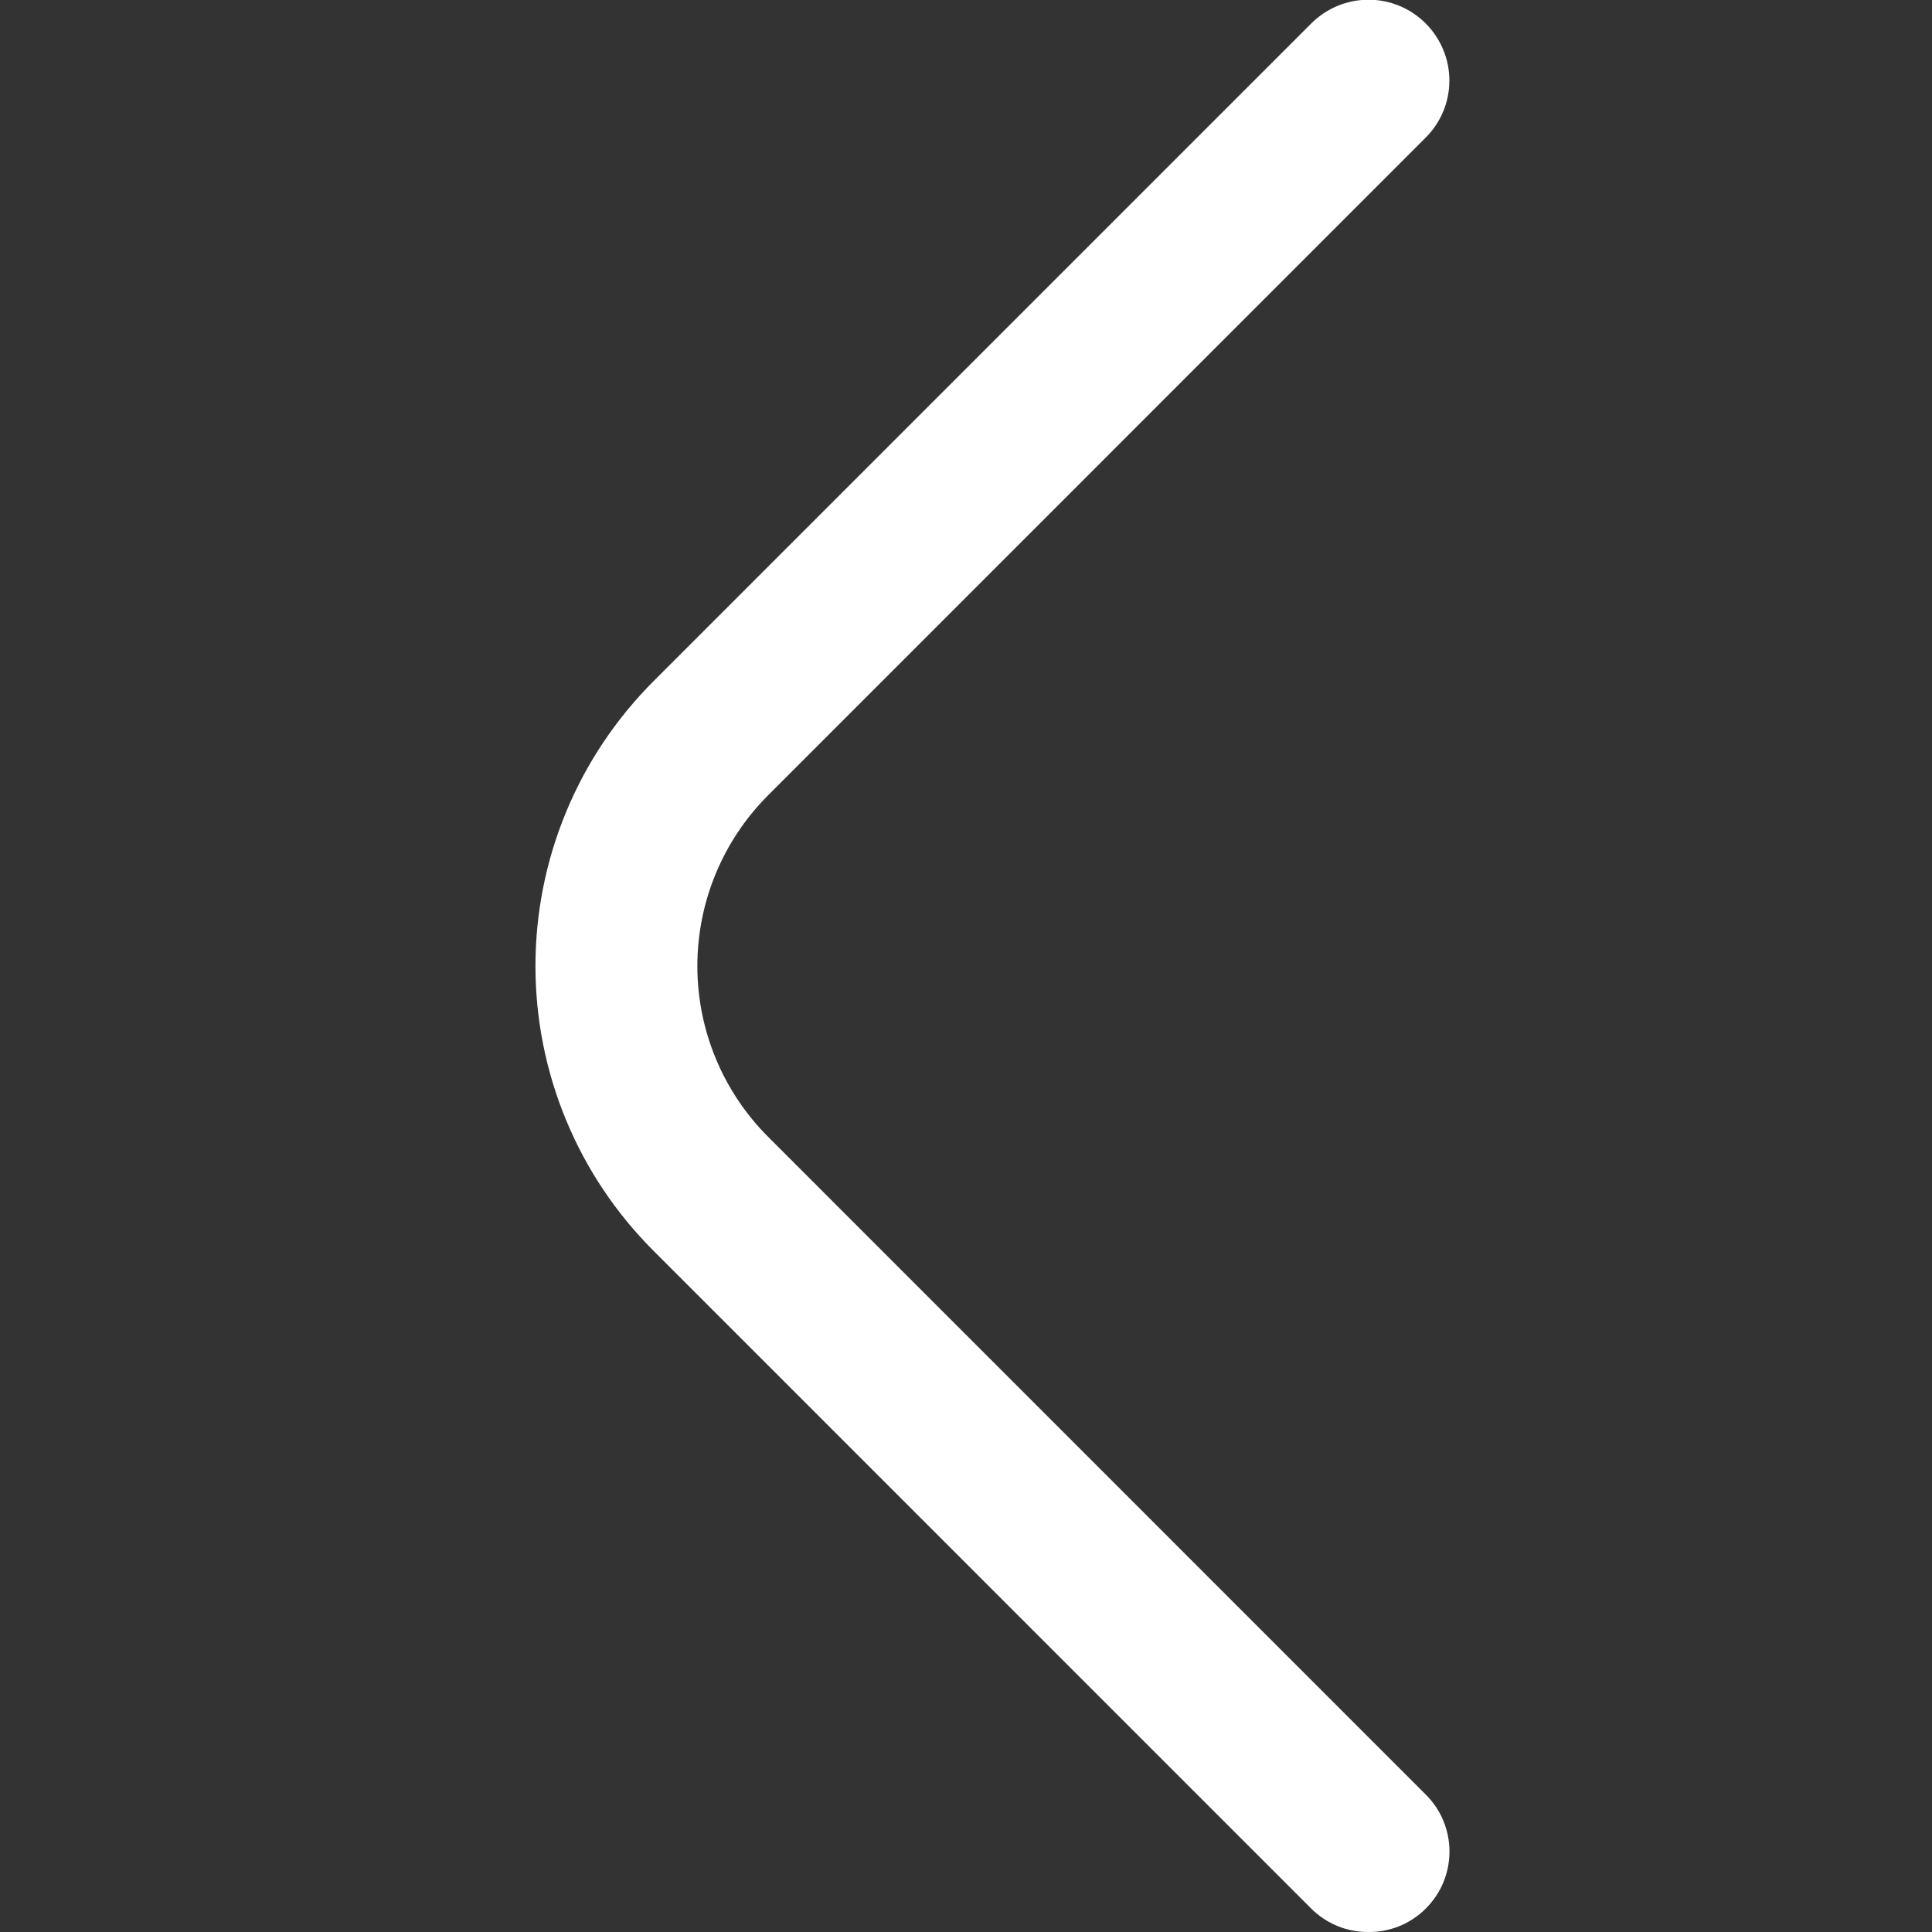 <svg width="20" height="20" viewBox="0 0 20 20" fill="none" xmlns="http://www.w3.org/2000/svg">
<rect x="0" y="0" width="20" height="20" fill="#333333" stroke="none"/>
<g clip-path="url(#clip0_0_3662)">
<path d="M14.167 20C14.276 20.001 14.385 19.98 14.487 19.939C14.588 19.897 14.681 19.836 14.758 19.759C14.836 19.681 14.899 19.589 14.941 19.488C14.983 19.386 15.005 19.277 15.005 19.167C15.005 19.057 14.983 18.948 14.941 18.847C14.899 18.745 14.836 18.653 14.758 18.576L7.95 11.767C7.482 11.298 7.219 10.663 7.219 10.001C7.219 9.338 7.482 8.703 7.95 8.234L14.758 1.425C14.915 1.269 15.004 1.056 15.004 0.834C15.004 0.612 14.915 0.399 14.758 0.242C14.601 0.085 14.389 -0.003 14.167 -0.003C13.945 -0.003 13.732 0.085 13.575 0.242L6.767 7.05C6.379 7.438 6.071 7.897 5.861 8.404C5.651 8.91 5.543 9.452 5.543 10.001C5.543 10.549 5.651 11.091 5.861 11.597C6.071 12.104 6.379 12.563 6.767 12.95L13.575 19.759C13.653 19.836 13.745 19.897 13.847 19.939C13.948 19.98 14.057 20.001 14.167 20Z" fill="white"/>
</g>
<defs>
<clipPath id="clip0_0_3662">
<rect width="20" height="20" fill="white" transform="matrix(-1 0 0 1 20 0)"/>
</clipPath>
</defs>
</svg>
